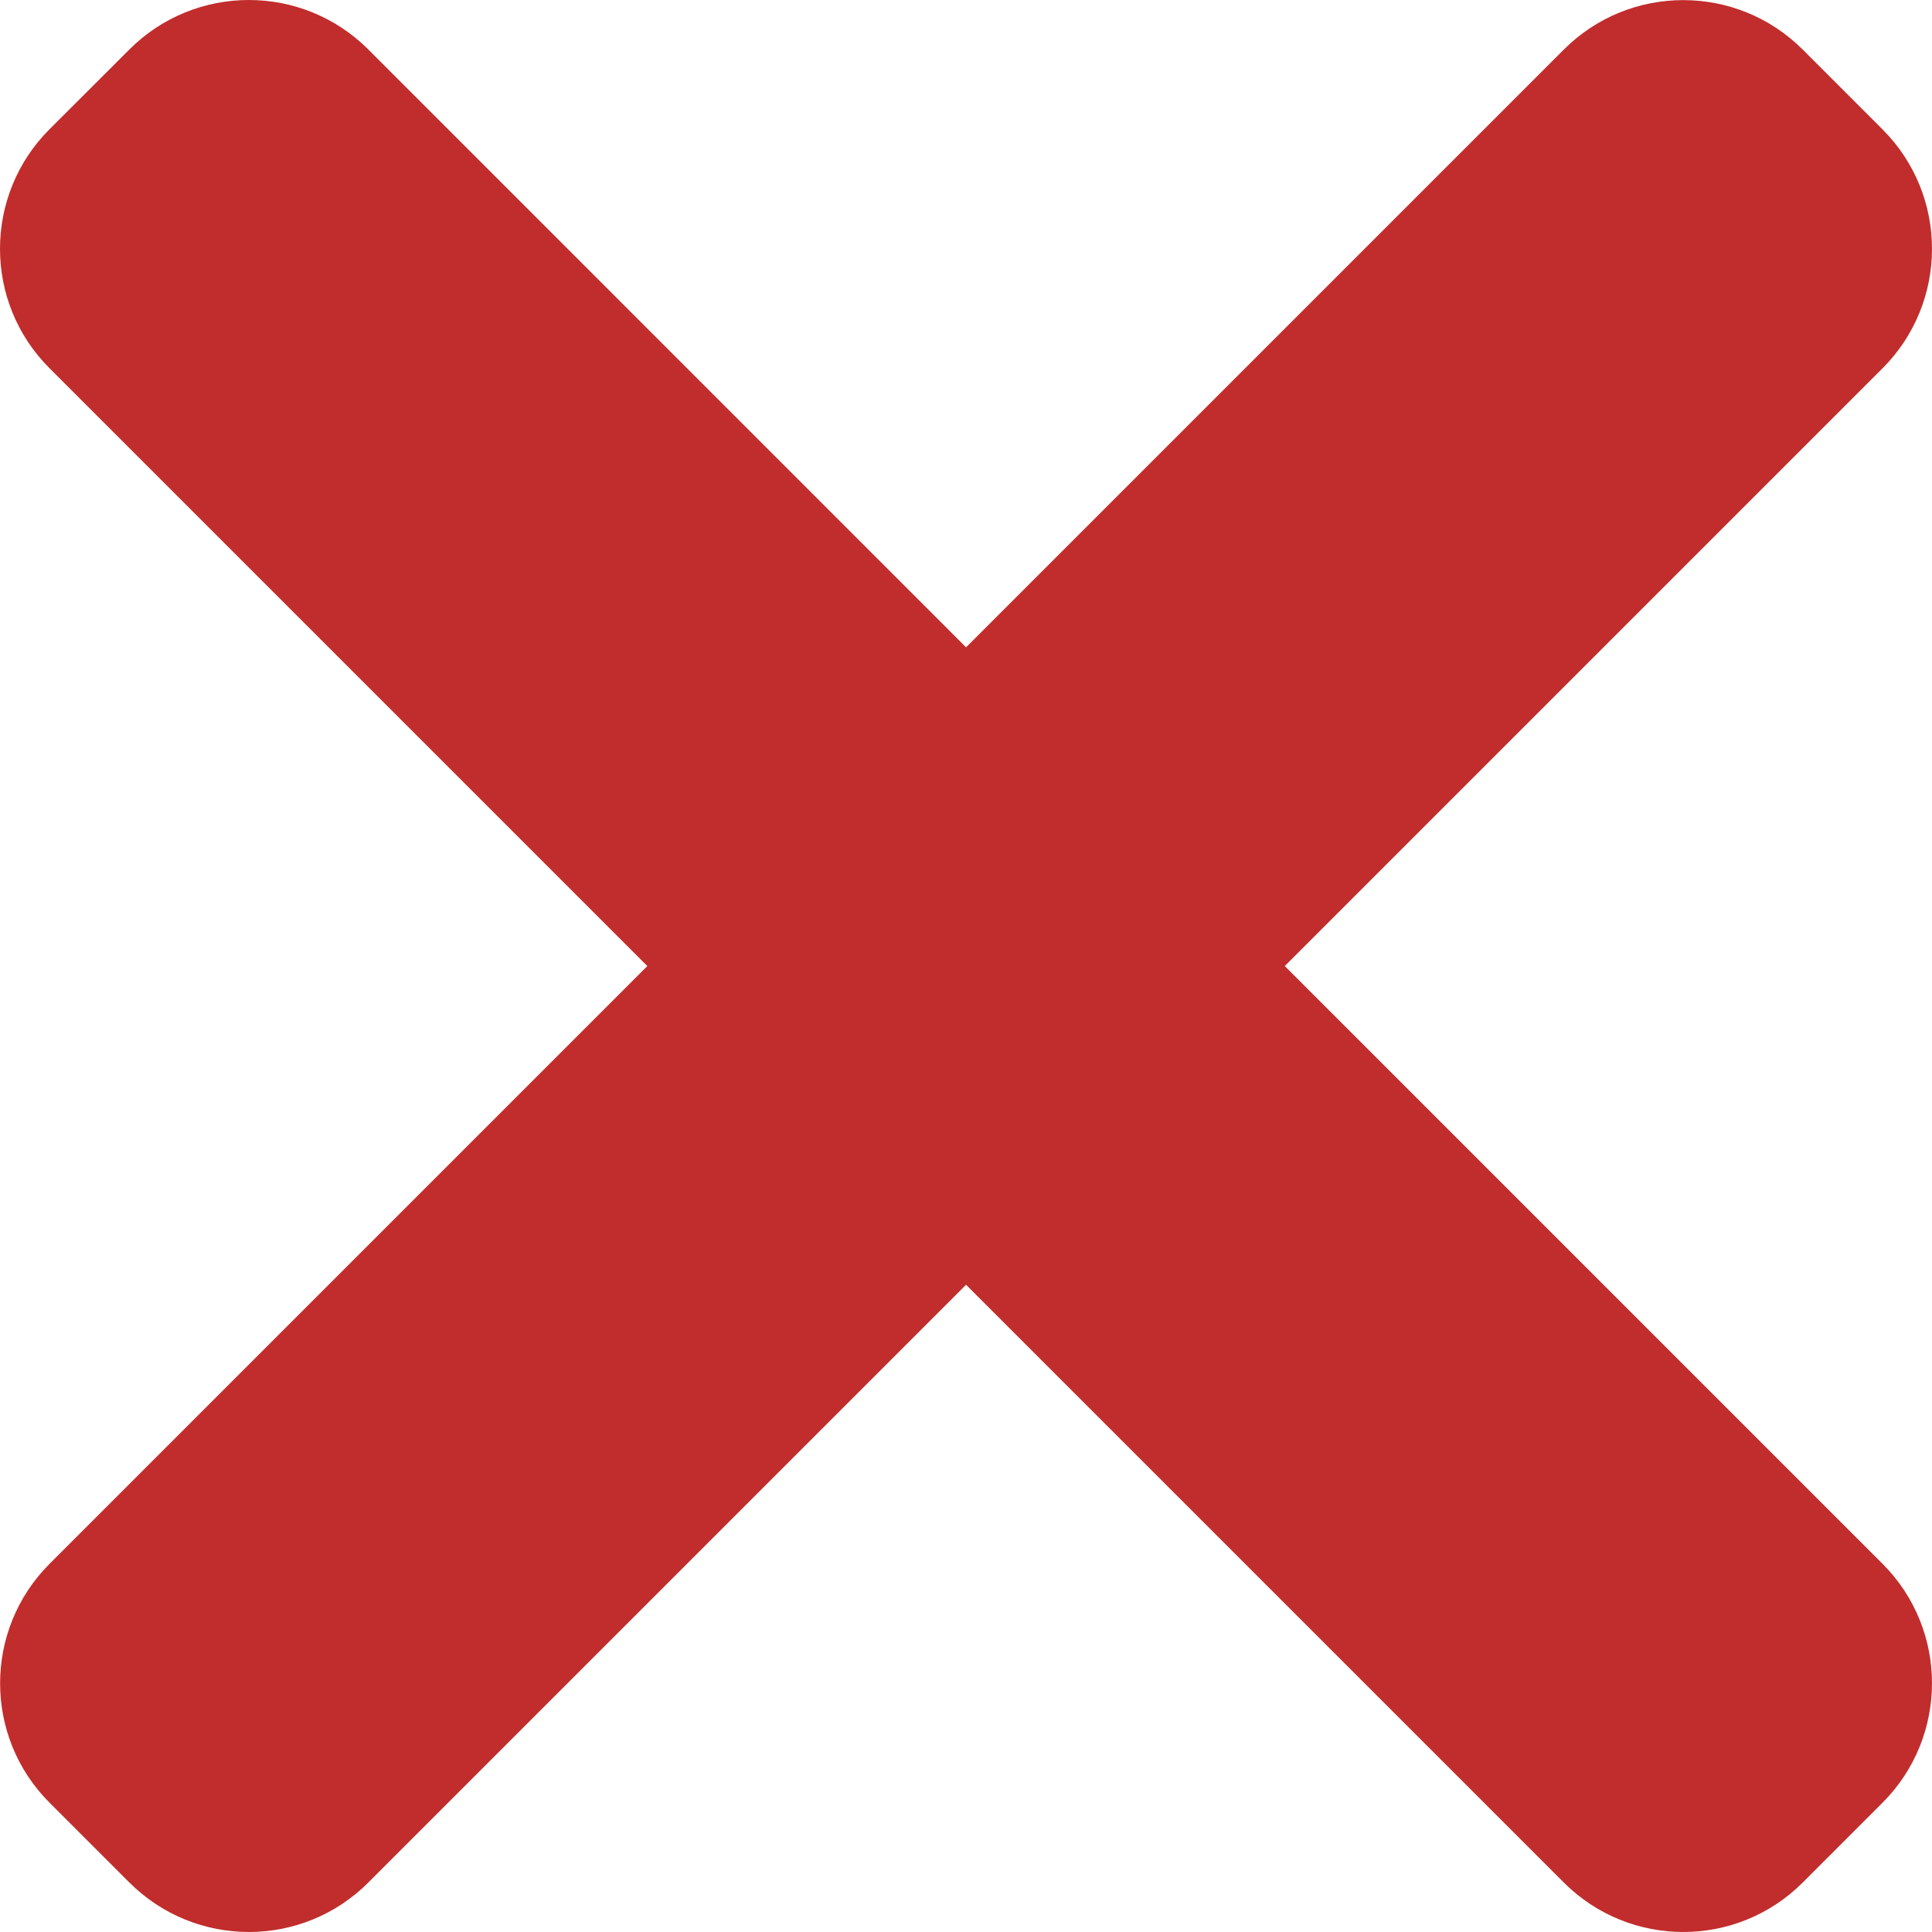 <svg width="122" height="122" viewBox="0 0 122 122" fill="none" xmlns="http://www.w3.org/2000/svg">
<path d="M81.13 61.004L118.872 23.262C123.042 19.091 123.042 12.331 118.872 8.167L113.841 3.135C109.669 -1.036 102.908 -1.036 98.745 3.135L61.004 40.876L23.262 3.128C19.091 -1.043 12.331 -1.043 8.167 3.128L3.128 8.159C-1.043 12.331 -1.043 19.091 3.128 23.255L40.876 61.004L3.135 98.745C-1.036 102.916 -1.036 109.677 3.135 113.841L8.167 118.872C12.337 123.042 19.098 123.042 23.262 118.872L61.004 81.13L98.745 118.872C102.916 123.042 109.677 123.042 113.841 118.872L118.872 113.841C123.042 109.669 123.042 102.908 118.872 98.745L81.13 61.004Z" fill="#C12D2C"/>
</svg>
